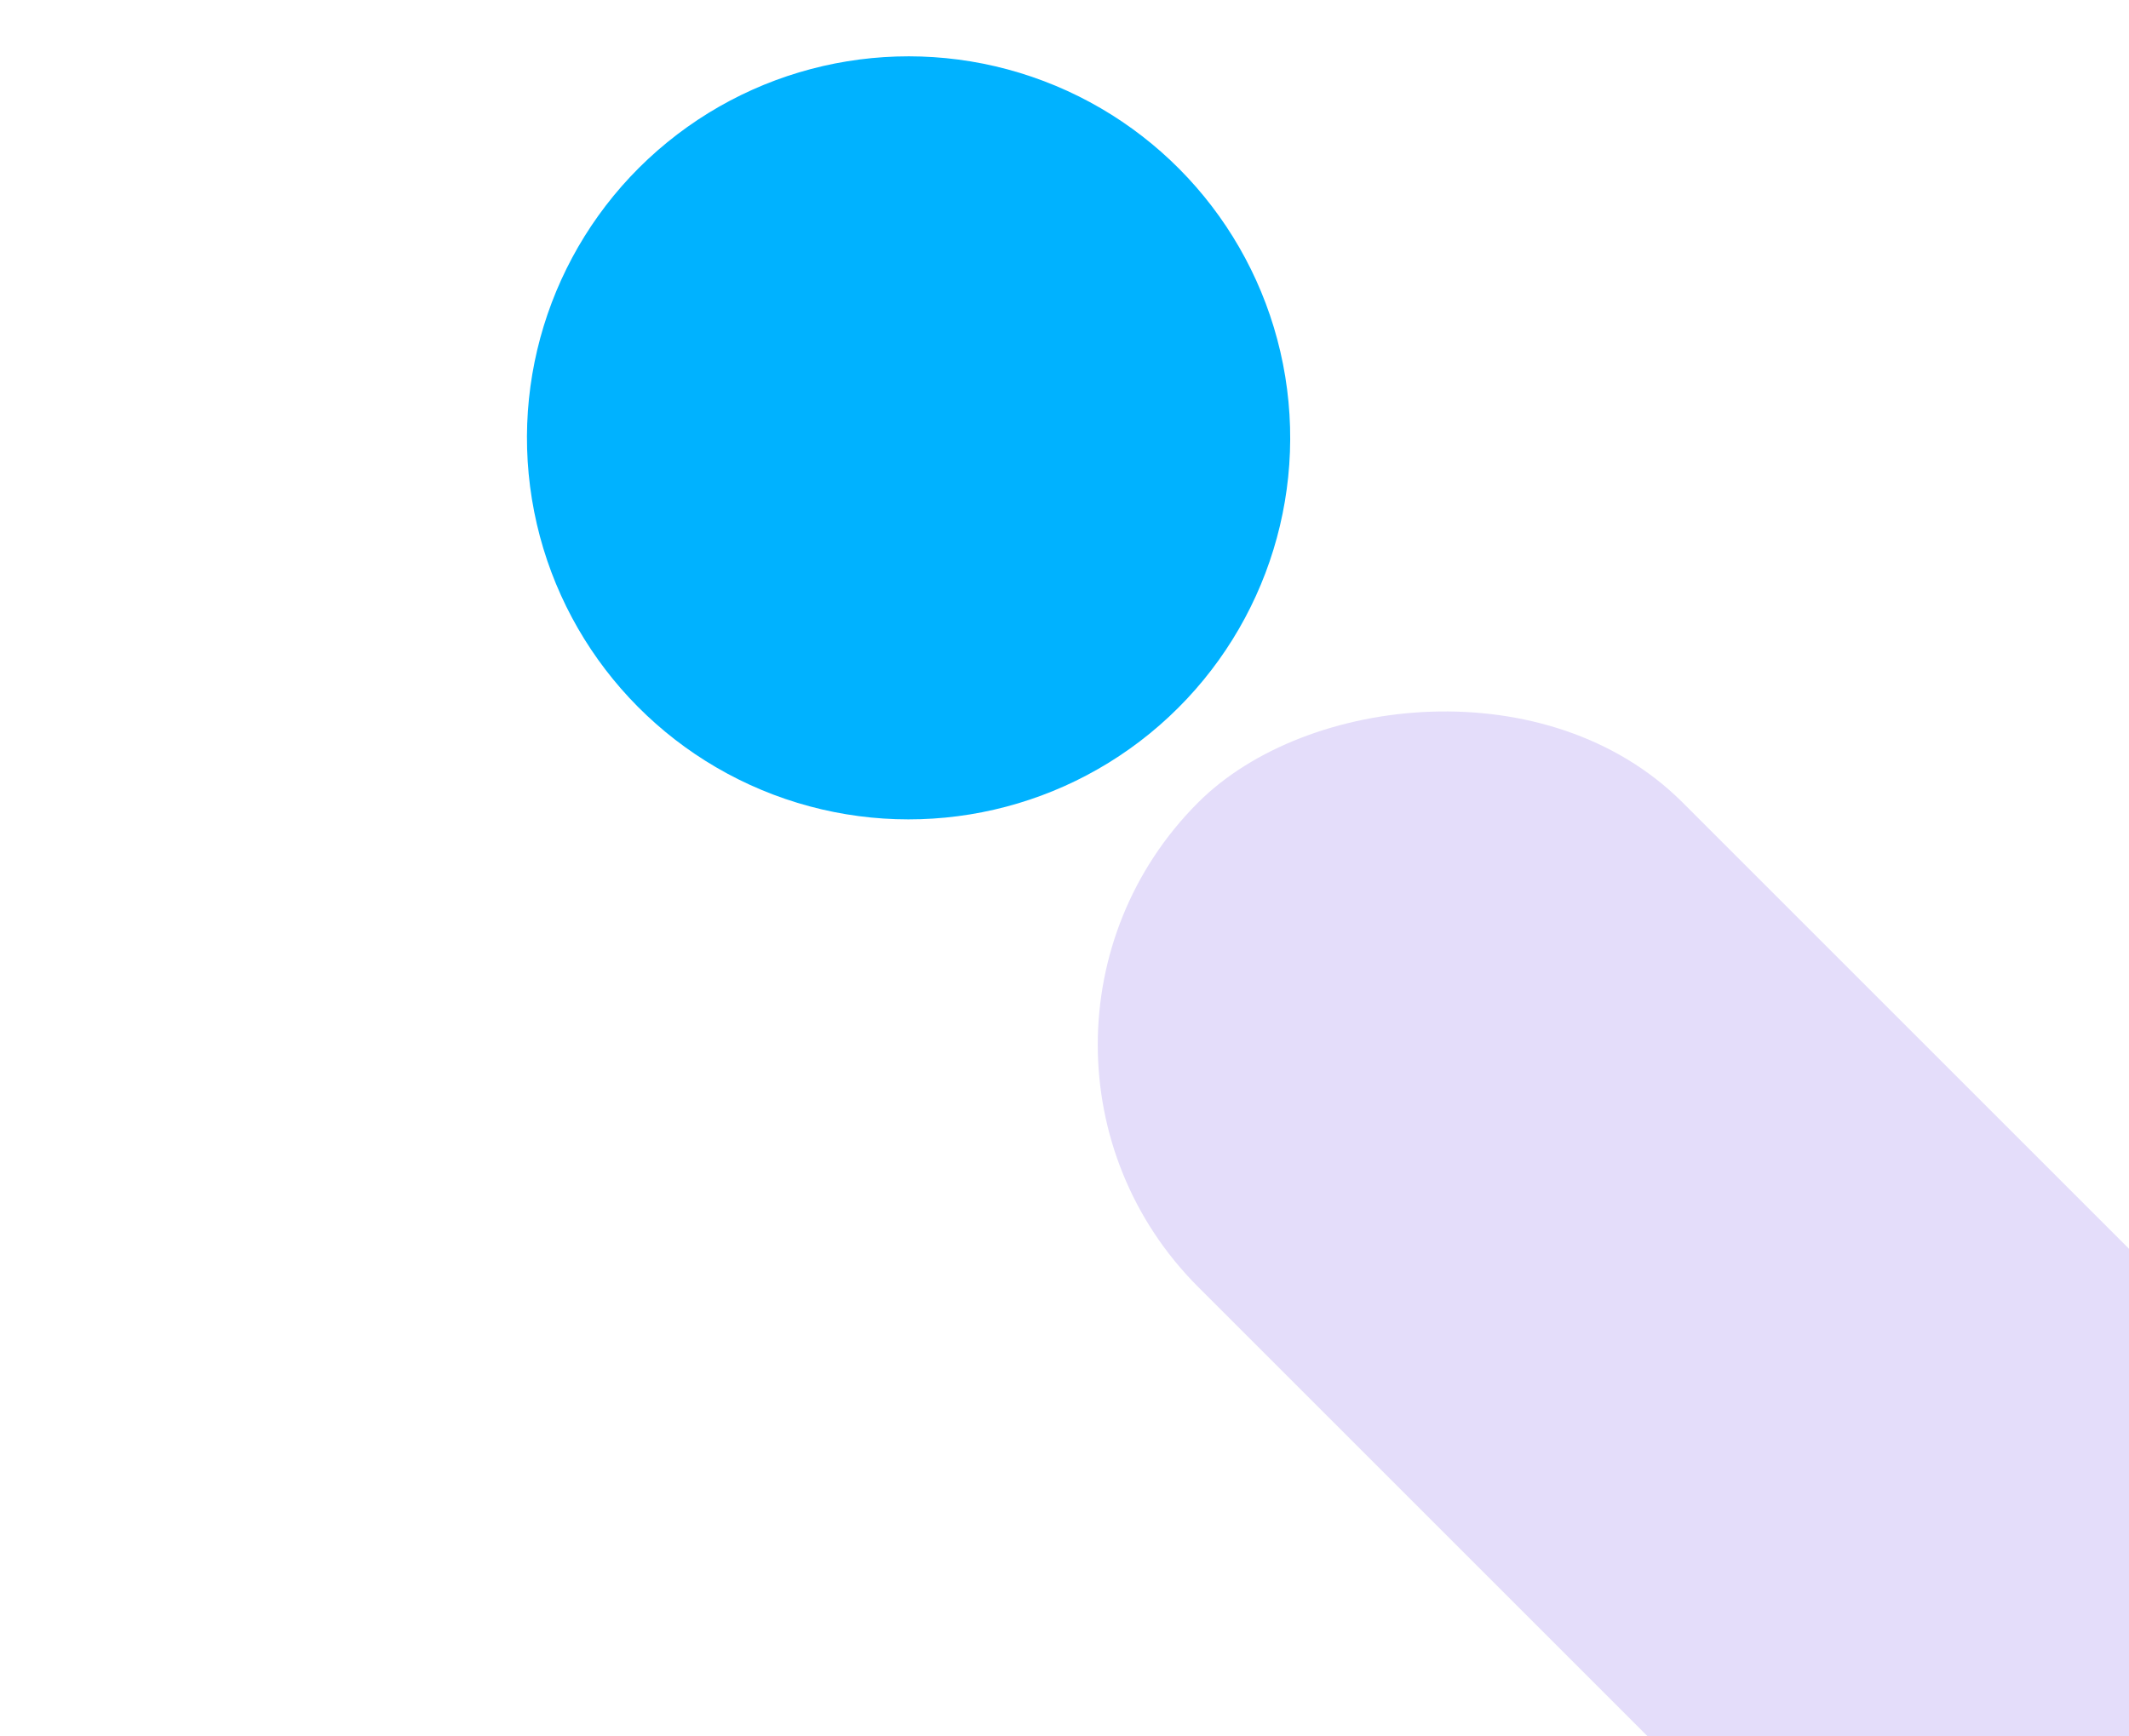 <svg width="190" height="155" viewBox="0 0 190 155" fill="none" xmlns="http://www.w3.org/2000/svg">
<g clip-path="url(#clip0_3783_74589)">
<rect width="164.844" height="61.159" rx="30.58" transform="matrix(-0.707 -0.707 -0.707 0.707 245.089 166.562)" fill="#E4DDFA"/>
<circle cx="81.085" cy="39.085" r="34.057" transform="rotate(-9.242 81.085 39.085)" fill="#00B2FF"/>
</g>
<defs>
<clipPath id="clip0_3783_74589">
<rect width="190" height="155" fill="white"/>
</clipPath>
</defs>
</svg>
